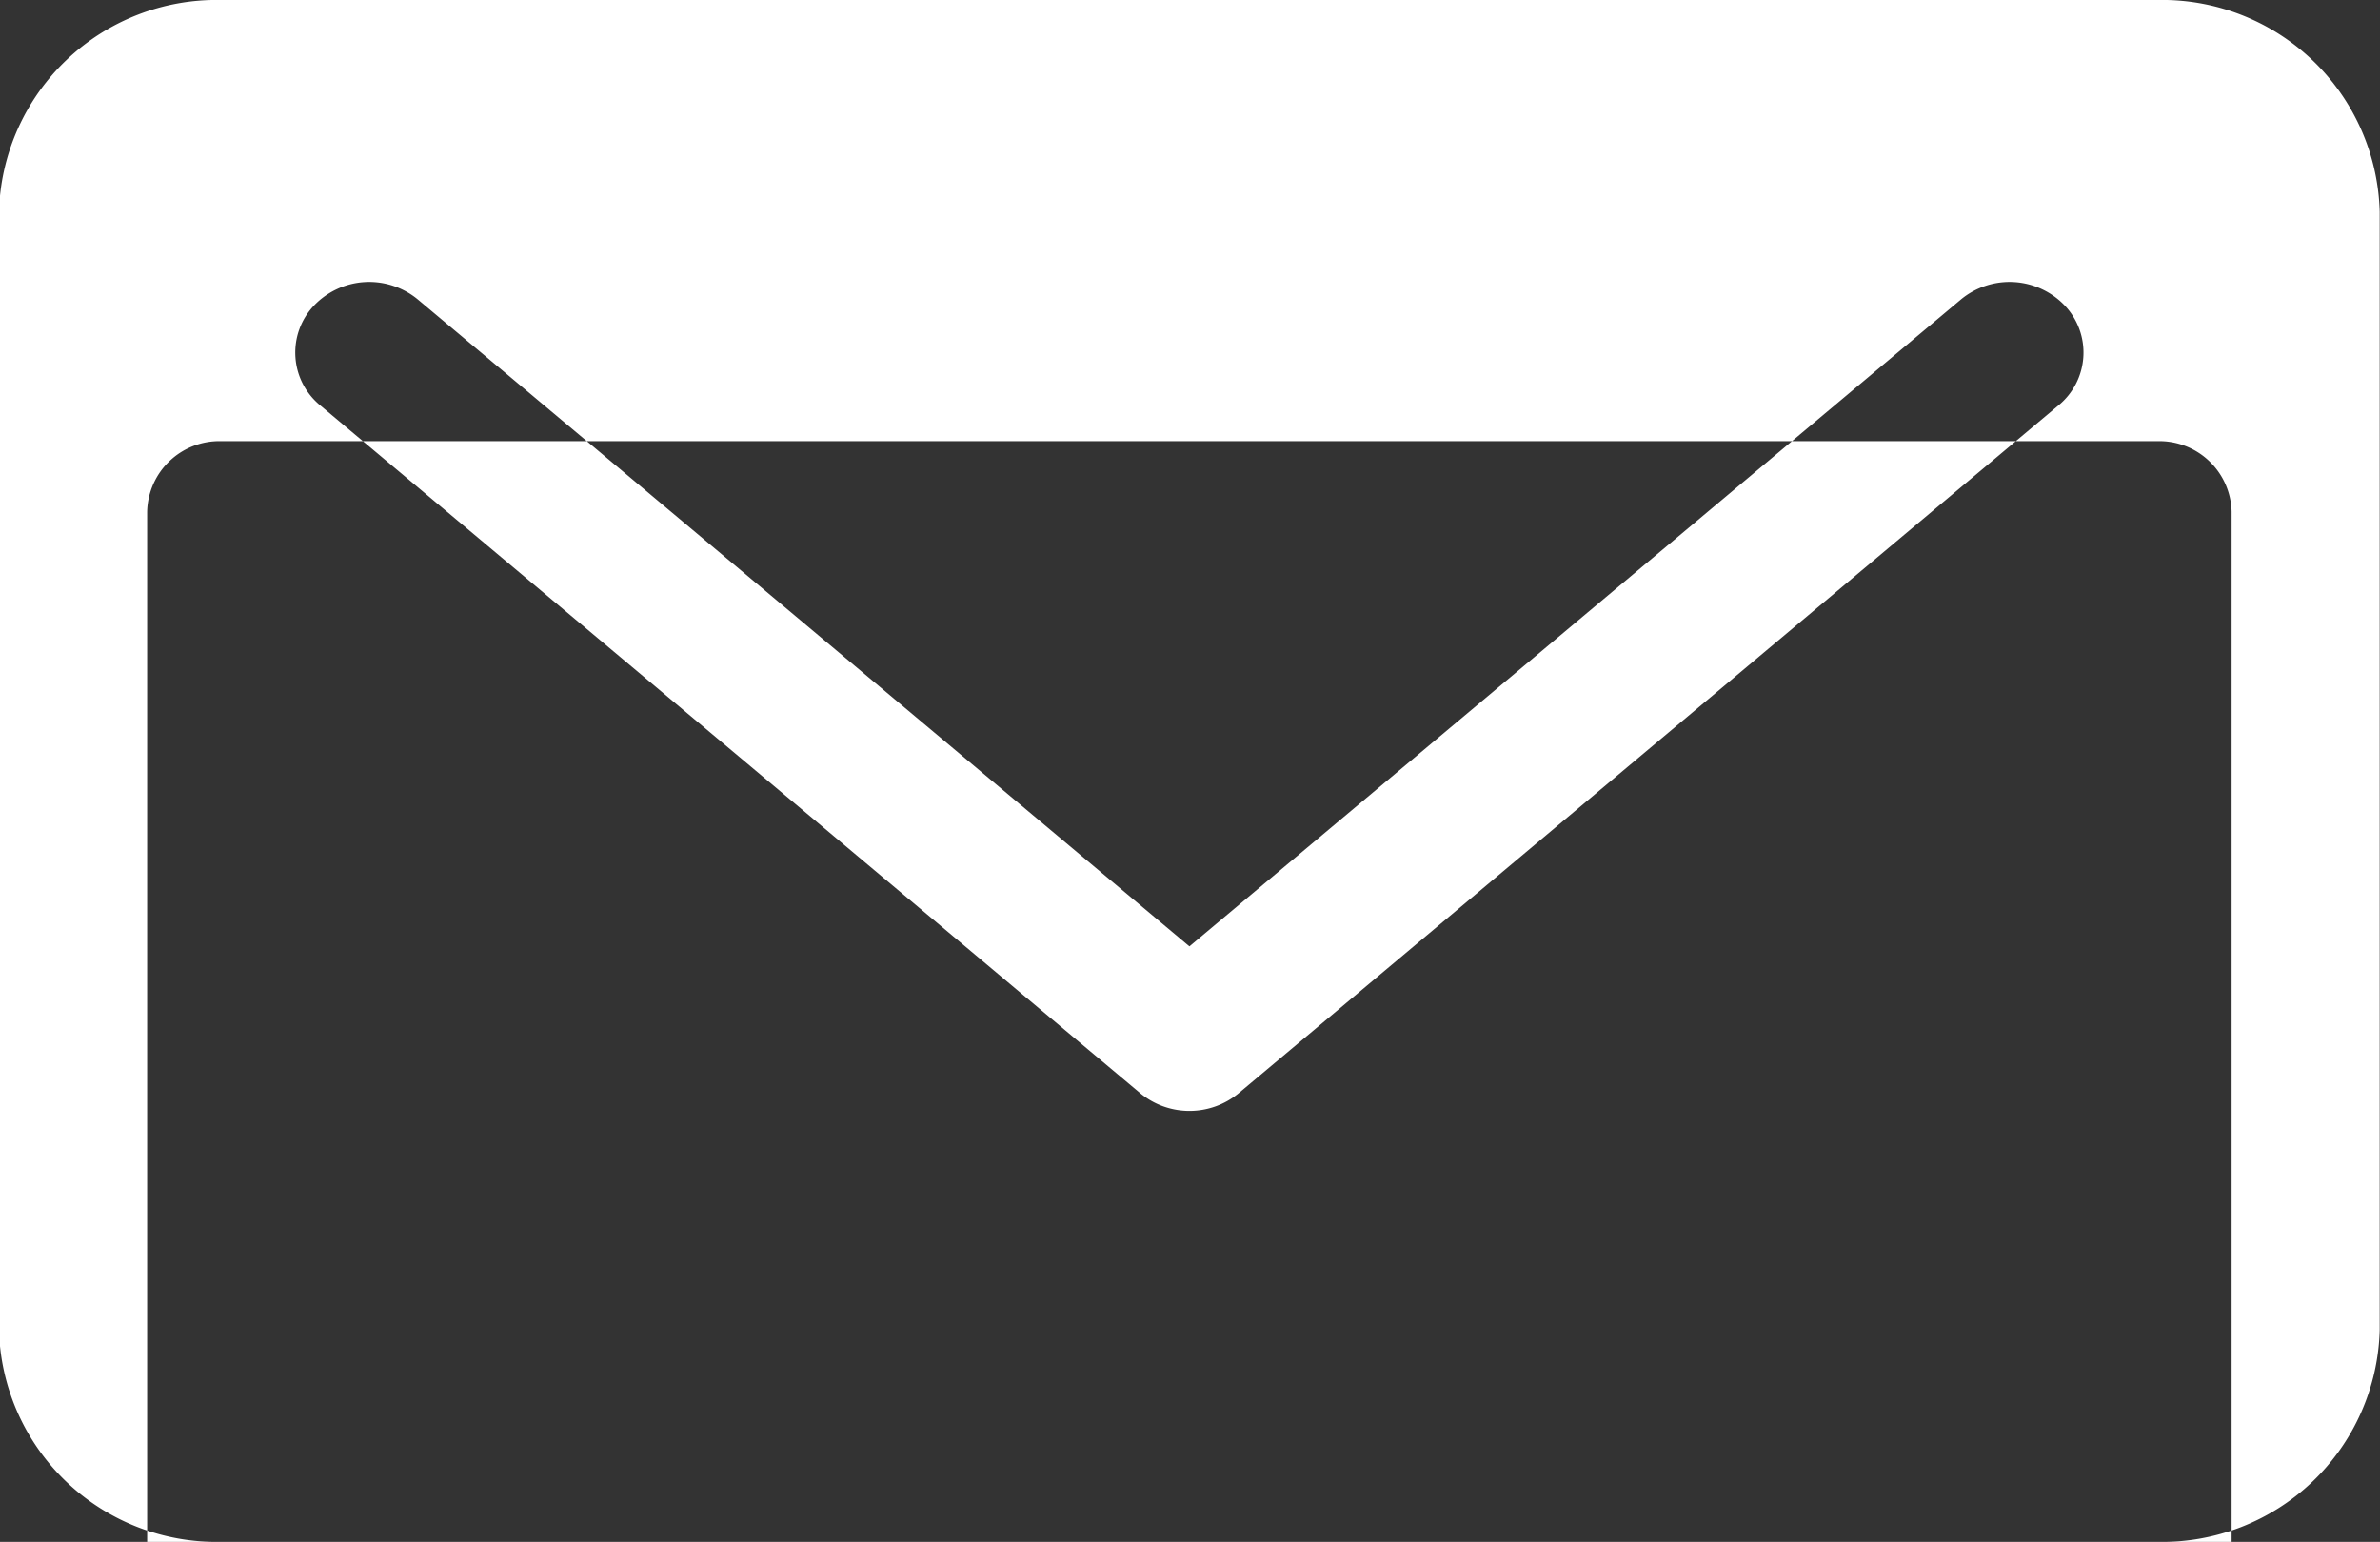 <svg xmlns="http://www.w3.org/2000/svg" width="32.688" height="21.18" viewBox="0 0 32.688 21.18">
  <rect x="0" y="0" width="32.688" height="21.18" fill="#333333" stroke="none"/>
  <defs>
    <style>
      .cls-1 {
        fill: #fff;
        fill-rule: evenodd;
      }
    </style>
  </defs>
  <path id="Email_Icon" data-name="Email Icon" class="cls-1" d="M823.237,6564l-10.589,8.88-10.59-8.88a1.048,1.048,0,0,0-1.436.08,0.939,0.939,0,0,0,.09,1.37l11.264,9.45a1.062,1.062,0,0,0,1.345,0l11.261-9.45a0.938,0.938,0,0,0,.091-1.37,1.048,1.048,0,0,0-1.436-.08h0Zm0,0,2.707-4.12H799.35a2.99,2.99,0,0,0-3.052,2.91v15.36a2.99,2.99,0,0,0,3.052,2.91h26.594a2.99,2.99,0,0,0,3.052-2.91v-15.36a2.99,2.99,0,0,0-3.052-2.91h0Zm1.018,18.27a1,1,0,0,1-1.018.97H799.35a1,1,0,0,1-1.017-.97v-15.36a0.992,0.992,0,0,1,1.017-.97h26.594a0.993,0.993,0,0,1,1.018.97v15.36Zm0,0" transform="translate(-796.312 -6559.88)"/>
</svg>
